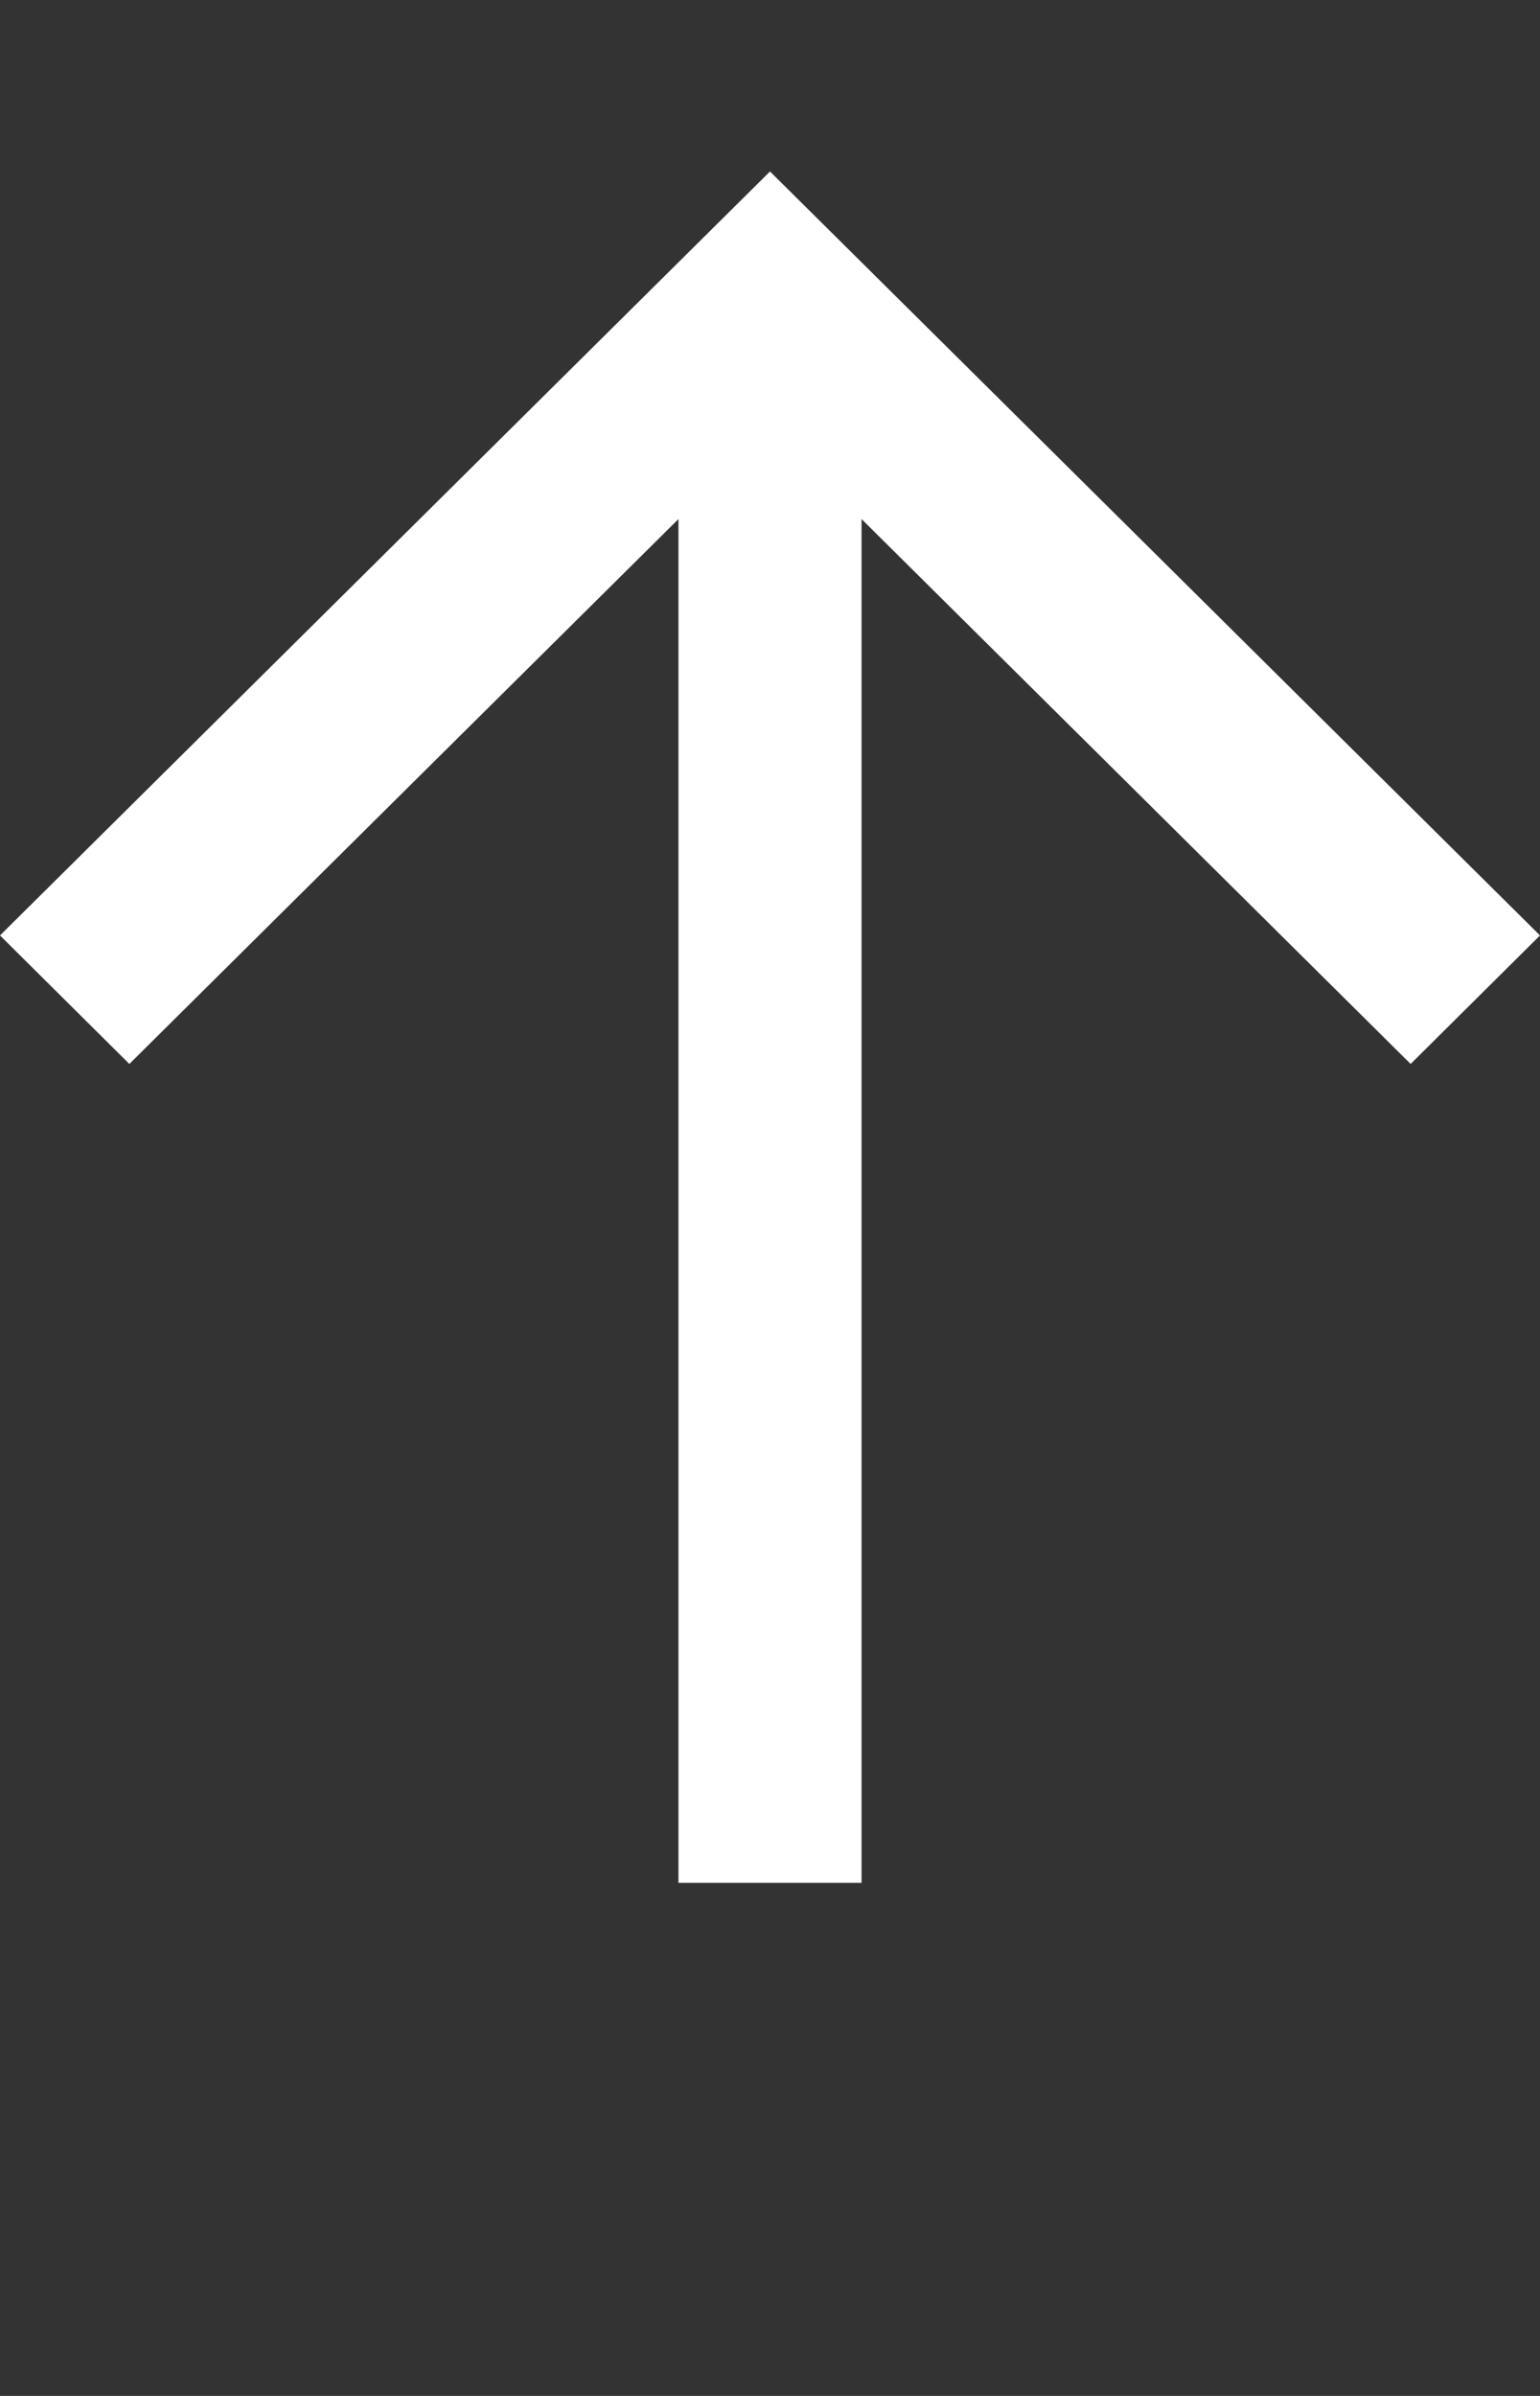<svg width="9" height="14" viewBox="0 0 9 14" fill="none" xmlns="http://www.w3.org/2000/svg">
<rect x="0" y="0" width="9" height="14" fill="#333333" stroke="none"/>
<path d="M0.756 6.217L3.965 3.033L3.965 11.002L5.035 11.002L5.035 3.033L8.244 6.217L9 5.466L4.5 1.002L4.6973e-07 5.466L0.756 6.217Z" fill="white"/>
</svg>
